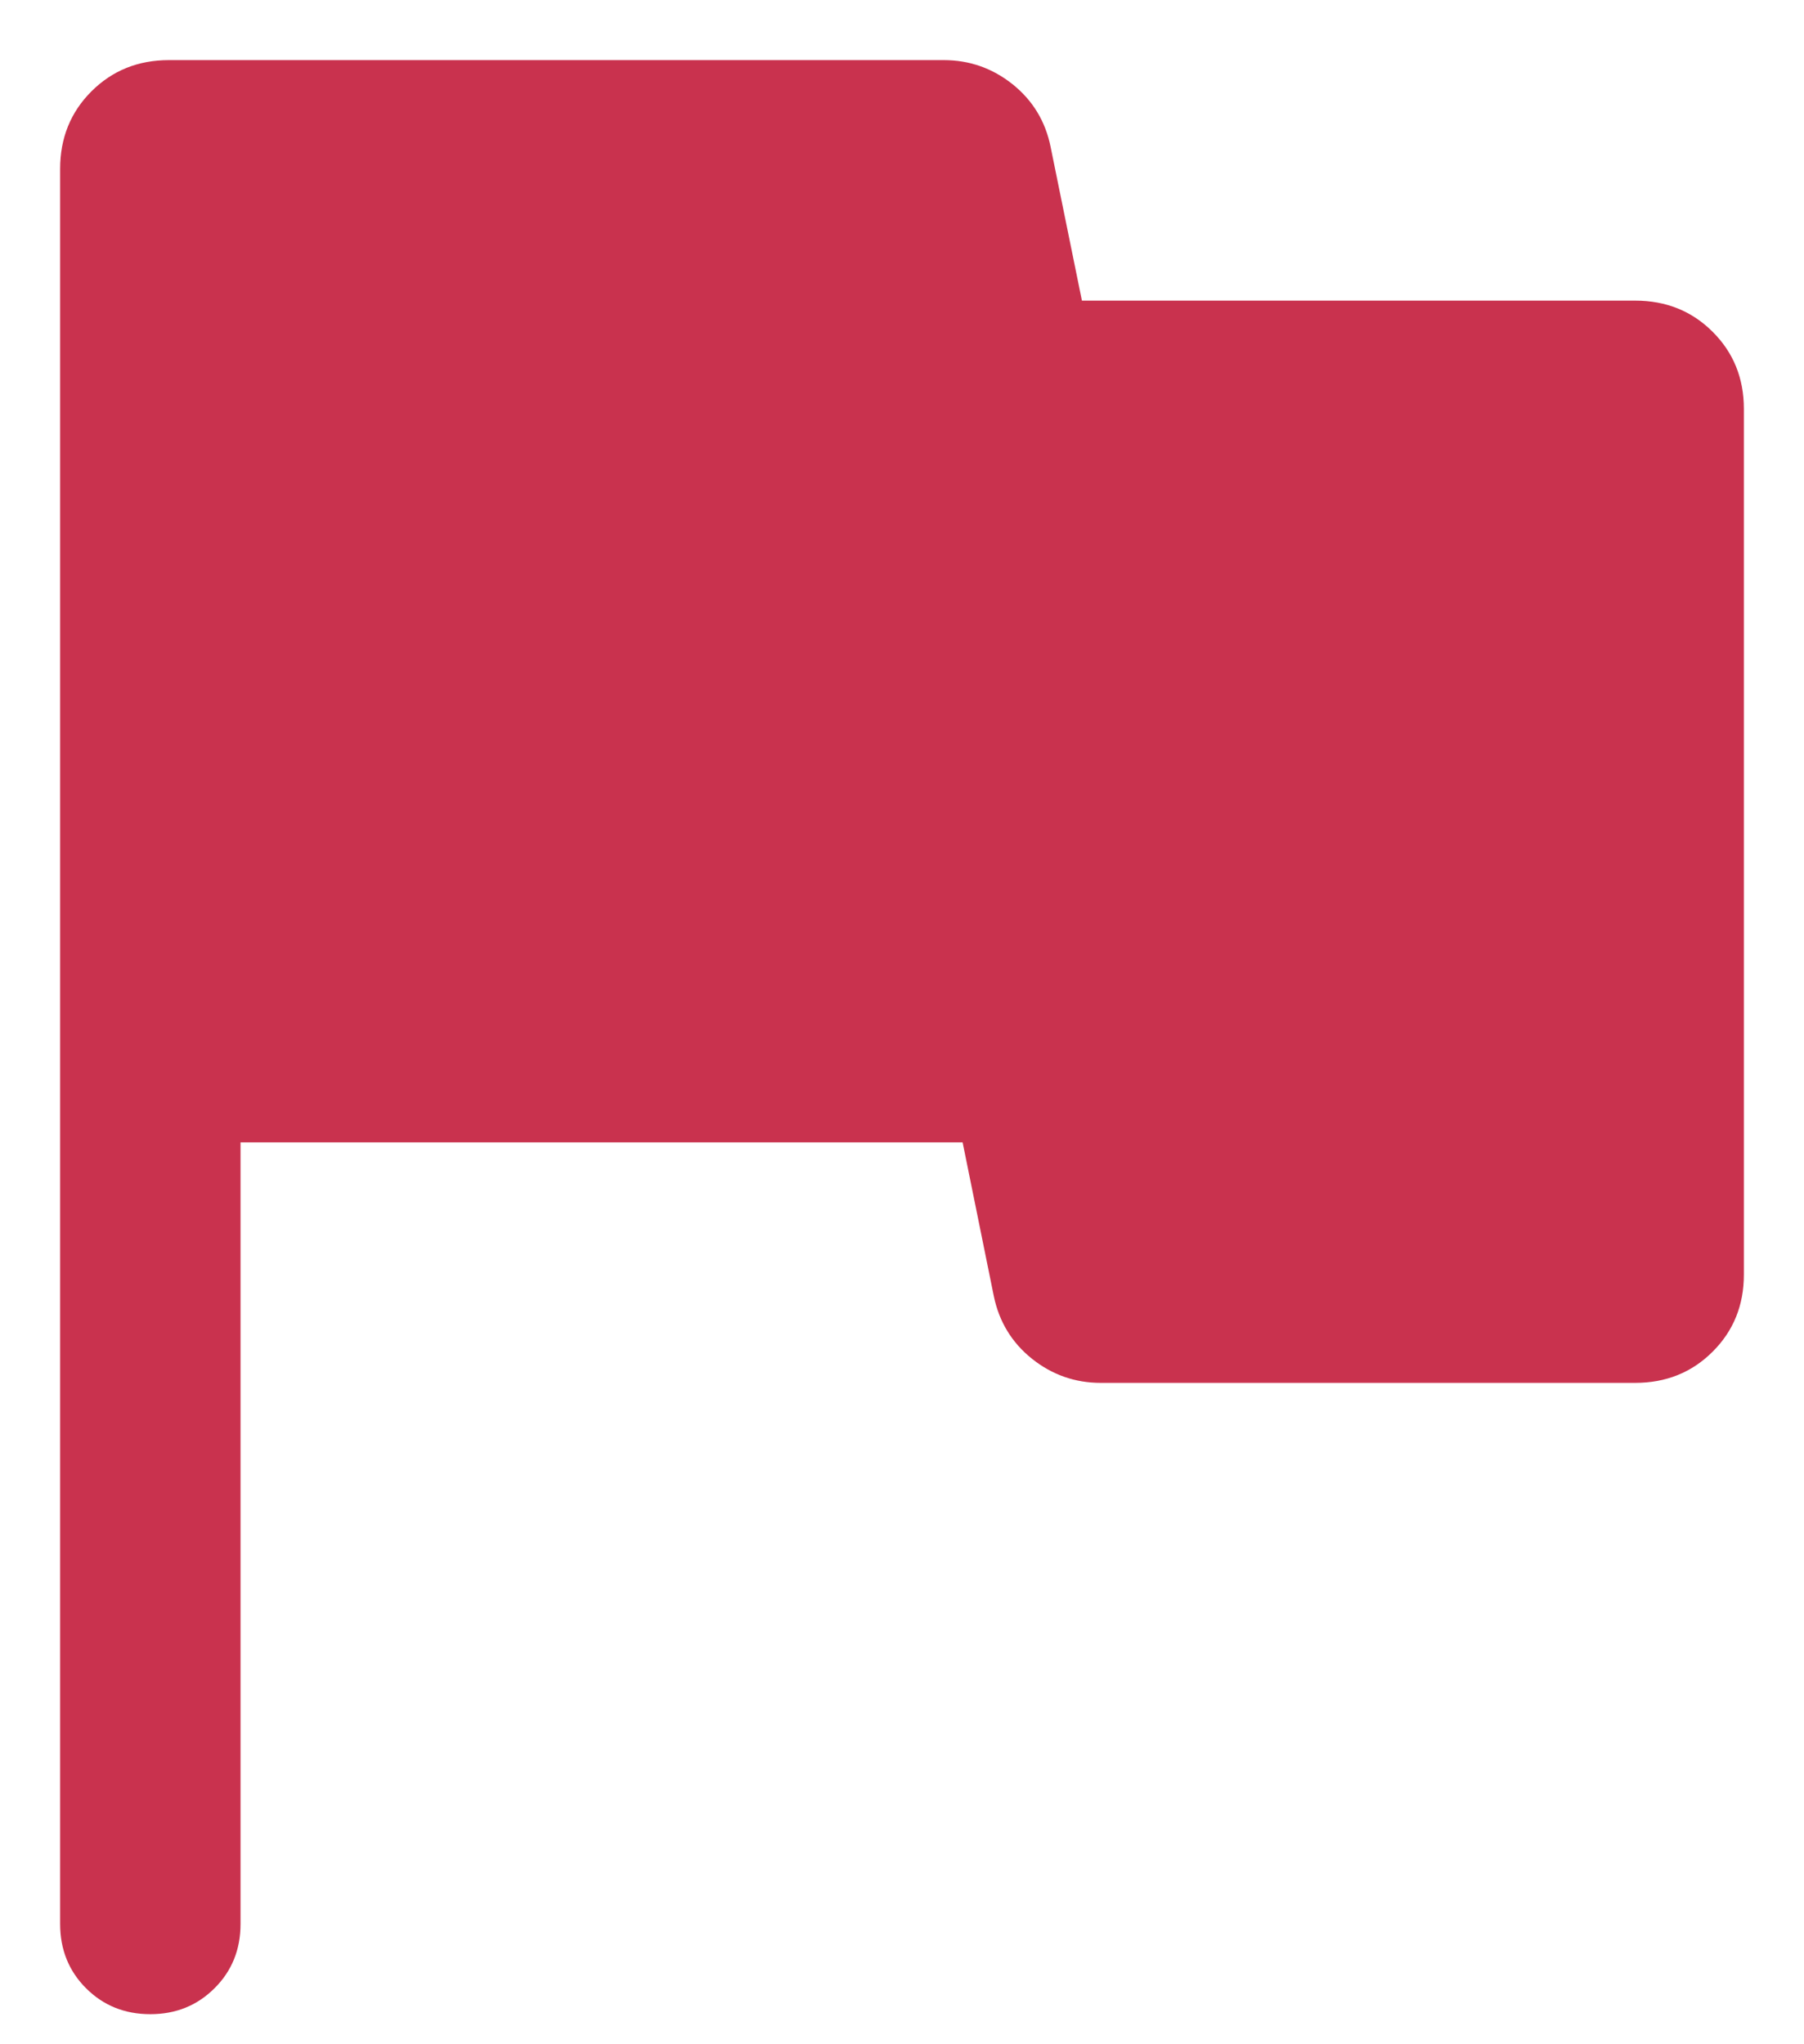 <svg width="15" height="17" viewBox="0 0 15 17" fill="none" xmlns="http://www.w3.org/2000/svg">
<path d="M2 9.5V16C2 16.212 1.928 16.391 1.784 16.534C1.64 16.678 1.462 16.75 1.25 16.75C1.037 16.75 0.859 16.678 0.715 16.534C0.572 16.391 0.5 16.212 0.5 16V1.404C0.5 1.148 0.587 0.933 0.76 0.76C0.933 0.587 1.148 0.5 1.404 0.5H7.848C8.061 0.5 8.252 0.567 8.42 0.701C8.587 0.835 8.693 1.009 8.736 1.223L8.996 2.5H13.596C13.852 2.5 14.067 2.586 14.24 2.759C14.413 2.931 14.5 3.145 14.5 3.4V10.6C14.5 10.855 14.413 11.069 14.24 11.241C14.067 11.414 13.852 11.5 13.596 11.5H9.152C8.939 11.5 8.748 11.433 8.58 11.299C8.413 11.165 8.307 10.991 8.263 10.777L8.004 9.5H2Z" fill="#C9324E"/>
</svg>
